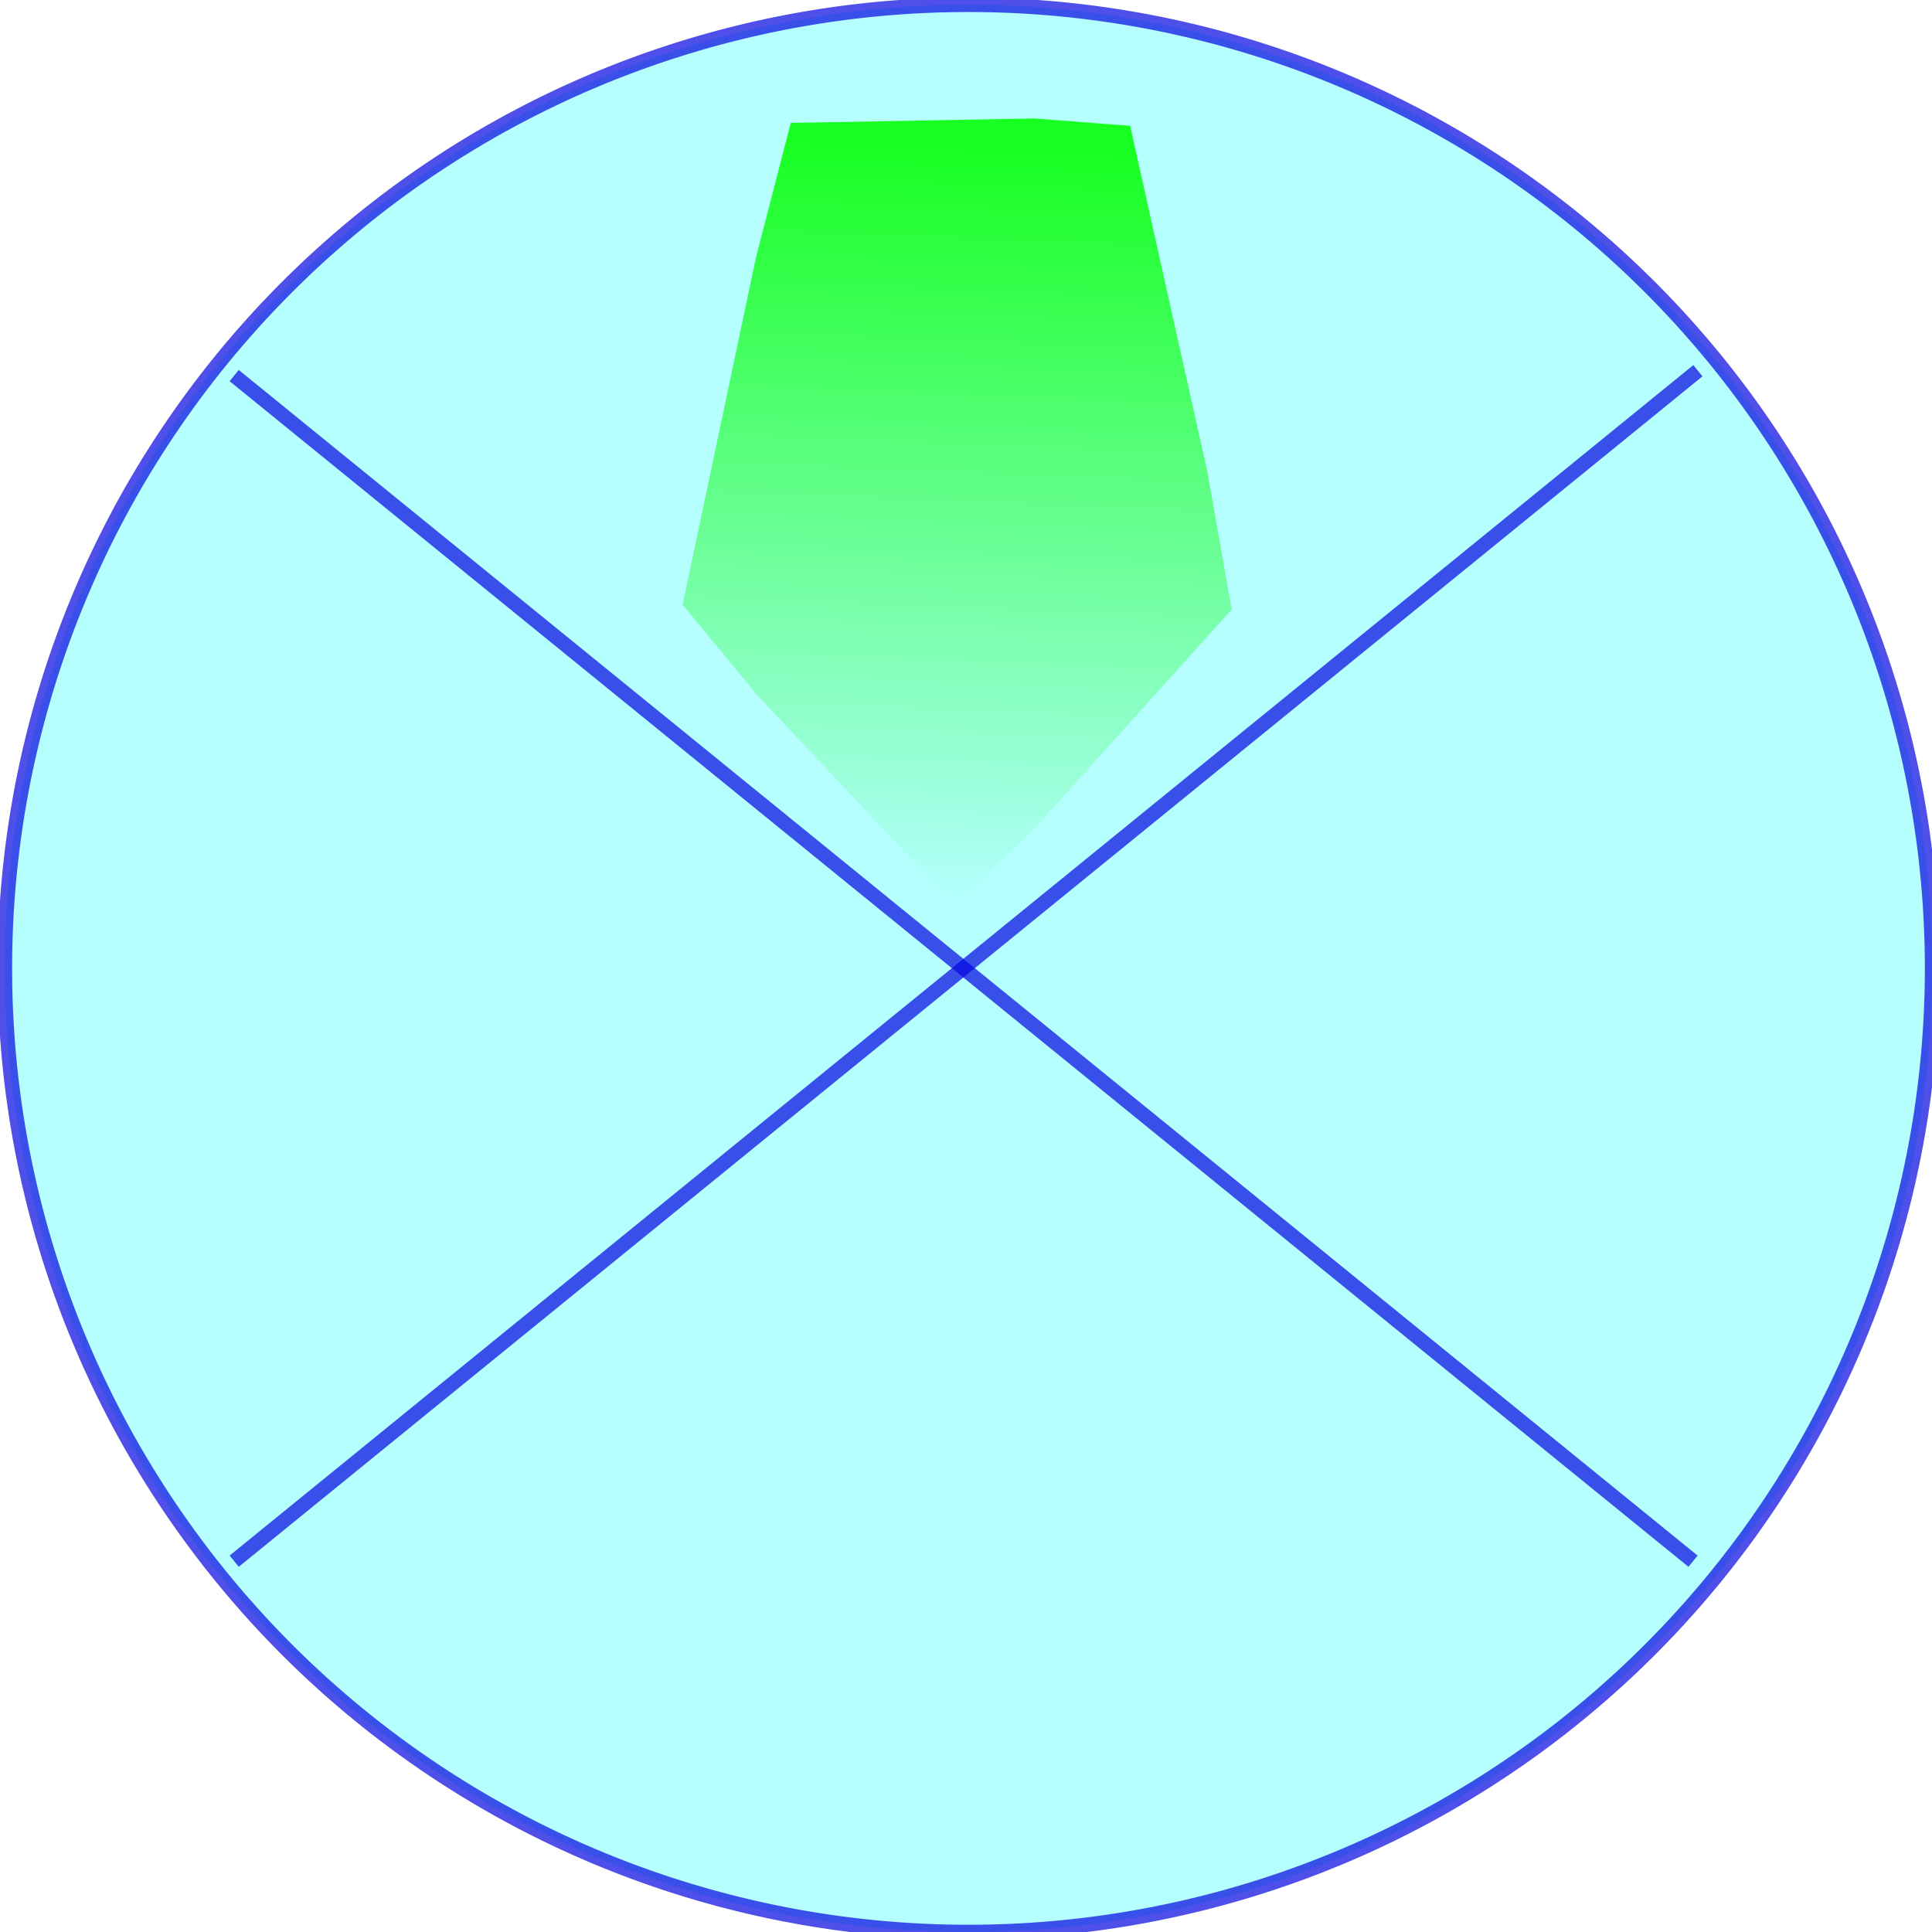 <?xml version="1.0" encoding="UTF-8" standalone="no"?>
<!-- Created with Inkscape (http://www.inkscape.org/) -->
<svg
   xmlns:dc="http://purl.org/dc/elements/1.1/"
   xmlns:cc="http://creativecommons.org/ns#"
   xmlns:rdf="http://www.w3.org/1999/02/22-rdf-syntax-ns#"
   xmlns:svg="http://www.w3.org/2000/svg"
   xmlns="http://www.w3.org/2000/svg"
   xmlns:xlink="http://www.w3.org/1999/xlink"
   xmlns:sodipodi="http://sodipodi.sourceforge.net/DTD/sodipodi-0.dtd"
   xmlns:inkscape="http://www.inkscape.org/namespaces/inkscape"
   width="400"
   height="400"
   id="svg2"
   sodipodi:version="0.32"
   inkscape:version="0.46"
   version="1.0"
   sodipodi:docname="empty_up"
   inkscape:output_extension="org.inkscape.output.svg.inkscape">
  <defs
     id="defs4">
    <linearGradient
       inkscape:collect="always"
       id="linearGradient5148">
      <stop
         style="stop-color:#0606e0;stop-opacity:1;"
         offset="0"
         id="stop5150" />
      <stop
         style="stop-color:#0606e0;stop-opacity:0;"
         offset="1"
         id="stop5152" />
    </linearGradient>
    <linearGradient
       inkscape:collect="always"
       id="linearGradient5108">
      <stop
         style="stop-color:#00ff00;stop-opacity:1;"
         offset="0"
         id="stop5110" />
      <stop
         style="stop-color:#00ff00;stop-opacity:0;"
         offset="1"
         id="stop5112" />
    </linearGradient>
    <linearGradient
       id="linearGradient3627">
      <stop
         style="stop-color:#00ff00;stop-opacity:1;"
         offset="0"
         id="stop3629" />
      <stop
         id="stop3651"
         offset="0.5"
         style="stop-color:#00ff00;stop-opacity:0.498;" />
      <stop
         style="stop-color:#00ff00;stop-opacity:0;"
         offset="1"
         id="stop3631" />
    </linearGradient>
    <inkscape:perspective
       sodipodi:type="inkscape:persp3d"
       inkscape:vp_x="0 : 526.18109 : 1"
       inkscape:vp_y="0 : 1000 : 0"
       inkscape:vp_z="744.09448 : 526.18109 : 1"
       inkscape:persp3d-origin="372.04724 : 350.78739 : 1"
       id="perspective10" />
    <linearGradient
       inkscape:collect="always"
       xlink:href="#linearGradient5108"
       id="linearGradient5114"
       x1="-181.518"
       y1="170.526"
       x2="-195.193"
       y2="23.823"
       gradientUnits="userSpaceOnUse" />
    <filter
       inkscape:collect="always"
       id="filter5144">
      <feGaussianBlur
         inkscape:collect="always"
         stdDeviation="2.297"
         id="feGaussianBlur5146" />
    </filter>
    <linearGradient
       inkscape:collect="always"
       xlink:href="#linearGradient5148"
       id="linearGradient5154"
       x1="-268.862"
       y1="101.926"
       x2="-110.794"
       y2="101.926"
       gradientUnits="userSpaceOnUse" />
    <linearGradient
       inkscape:collect="always"
       xlink:href="#linearGradient5108"
       id="linearGradient5198"
       gradientUnits="userSpaceOnUse"
       x1="-181.518"
       y1="170.526"
       x2="-195.193"
       y2="23.823" />
    <linearGradient
       inkscape:collect="always"
       xlink:href="#linearGradient5148"
       id="linearGradient5200"
       gradientUnits="userSpaceOnUse"
       x1="-268.862"
       y1="101.926"
       x2="-110.794"
       y2="101.926" />
  </defs>
  <sodipodi:namedview
     id="base"
     pagecolor="#ffffff"
     bordercolor="#666666"
     borderopacity="1.0"
     gridtolerance="10000"
     guidetolerance="10"
     objecttolerance="10"
     inkscape:pageopacity="0.0"
     inkscape:pageshadow="2"
     inkscape:zoom="0.98994949"
     inkscape:cx="141.04692"
     inkscape:cy="182.886"
     inkscape:document-units="px"
     inkscape:current-layer="layer1"
     showgrid="false"
     inkscape:window-width="1278"
     inkscape:window-height="813"
     inkscape:window-x="159"
     inkscape:window-y="182" />
  <g
     inkscape:label="Layer 1"
     inkscape:groupmode="layer"
     id="layer1">
    <path
       sodipodi:type="arc"
       style="fill:#00ffff;fill-opacity:0.291;stroke:#0606e0;stroke-width:3;stroke-linecap:round;stroke-linejoin:round;stroke-miterlimit:4;stroke-dasharray:none;stroke-dashoffset:1.163;stroke-opacity:0.705"
       id="path2387"
       sodipodi:cx="200.51527"
       sodipodi:cy="200.49487"
       sodipodi:rx="199.50513"
       sodipodi:ry="199.50513"
       d="M 400.02,200.495 A 199.505,199.505 0 1 1 1.01,200.495 A 199.505,199.505 0 1 1 400.02,200.495 z" />
    <path
       style="fill:none;fill-rule:evenodd;stroke:#0606e0;stroke-width:3;stroke-linecap:butt;stroke-linejoin:miter;stroke-opacity:0.706;stroke-miterlimit:4;stroke-dasharray:none"
       d="M 48.487,77.761 C 350.523,323.228 350.523,323.228 350.523,323.228"
       id="path3163" />
    <path
       style="fill:none;fill-rule:evenodd;stroke:#0606e0;stroke-width:3;stroke-linecap:butt;stroke-linejoin:miter;stroke-opacity:0.706;stroke-miterlimit:4;stroke-dasharray:none"
       d="M 351.533,76.751 C 48.487,323.228 48.487,323.228 48.487,323.228"
       id="path3165" />
    <path
       sodipodi:type="star"
       style="opacity:0.93;fill:url(#linearGradient5114);fill-opacity:1;fill-rule:evenodd;stroke:url(#linearGradient5154);stroke-width:0;stroke-linecap:round;stroke-linejoin:round;stroke-miterlimit:4;stroke-dasharray:none;stroke-dashoffset:1.163;stroke-opacity:0.706;filter:url(#filter5144)"
       id="path3253"
       sodipodi:sides="5"
       sodipodi:cx="-186.87822"
       sodipodi:cy="107.05576"
       sodipodi:r1="83.647705"
       sodipodi:r2="72.173996"
       sodipodi:arg1="0.82810722"
       sodipodi:arg2="1.7570673"
       inkscape:flatsided="false"
       inkscape:rounded="0"
       inkscape:randomized="0"
       d="M -130.31,168.675 L -200.245,177.981 L -228.001,179.897 L -258.463,116.261 L -268.862,90.455 L -217.754,41.819 L -196.424,23.955 L -134.376,57.532 L -110.794,72.297 L -123.554,141.685 L -130.31,168.675 z"
       transform="matrix(-0.709,-0.128,8.8790007e-2,-1.061,56.354,187.732)" />
  </g>
</svg>
